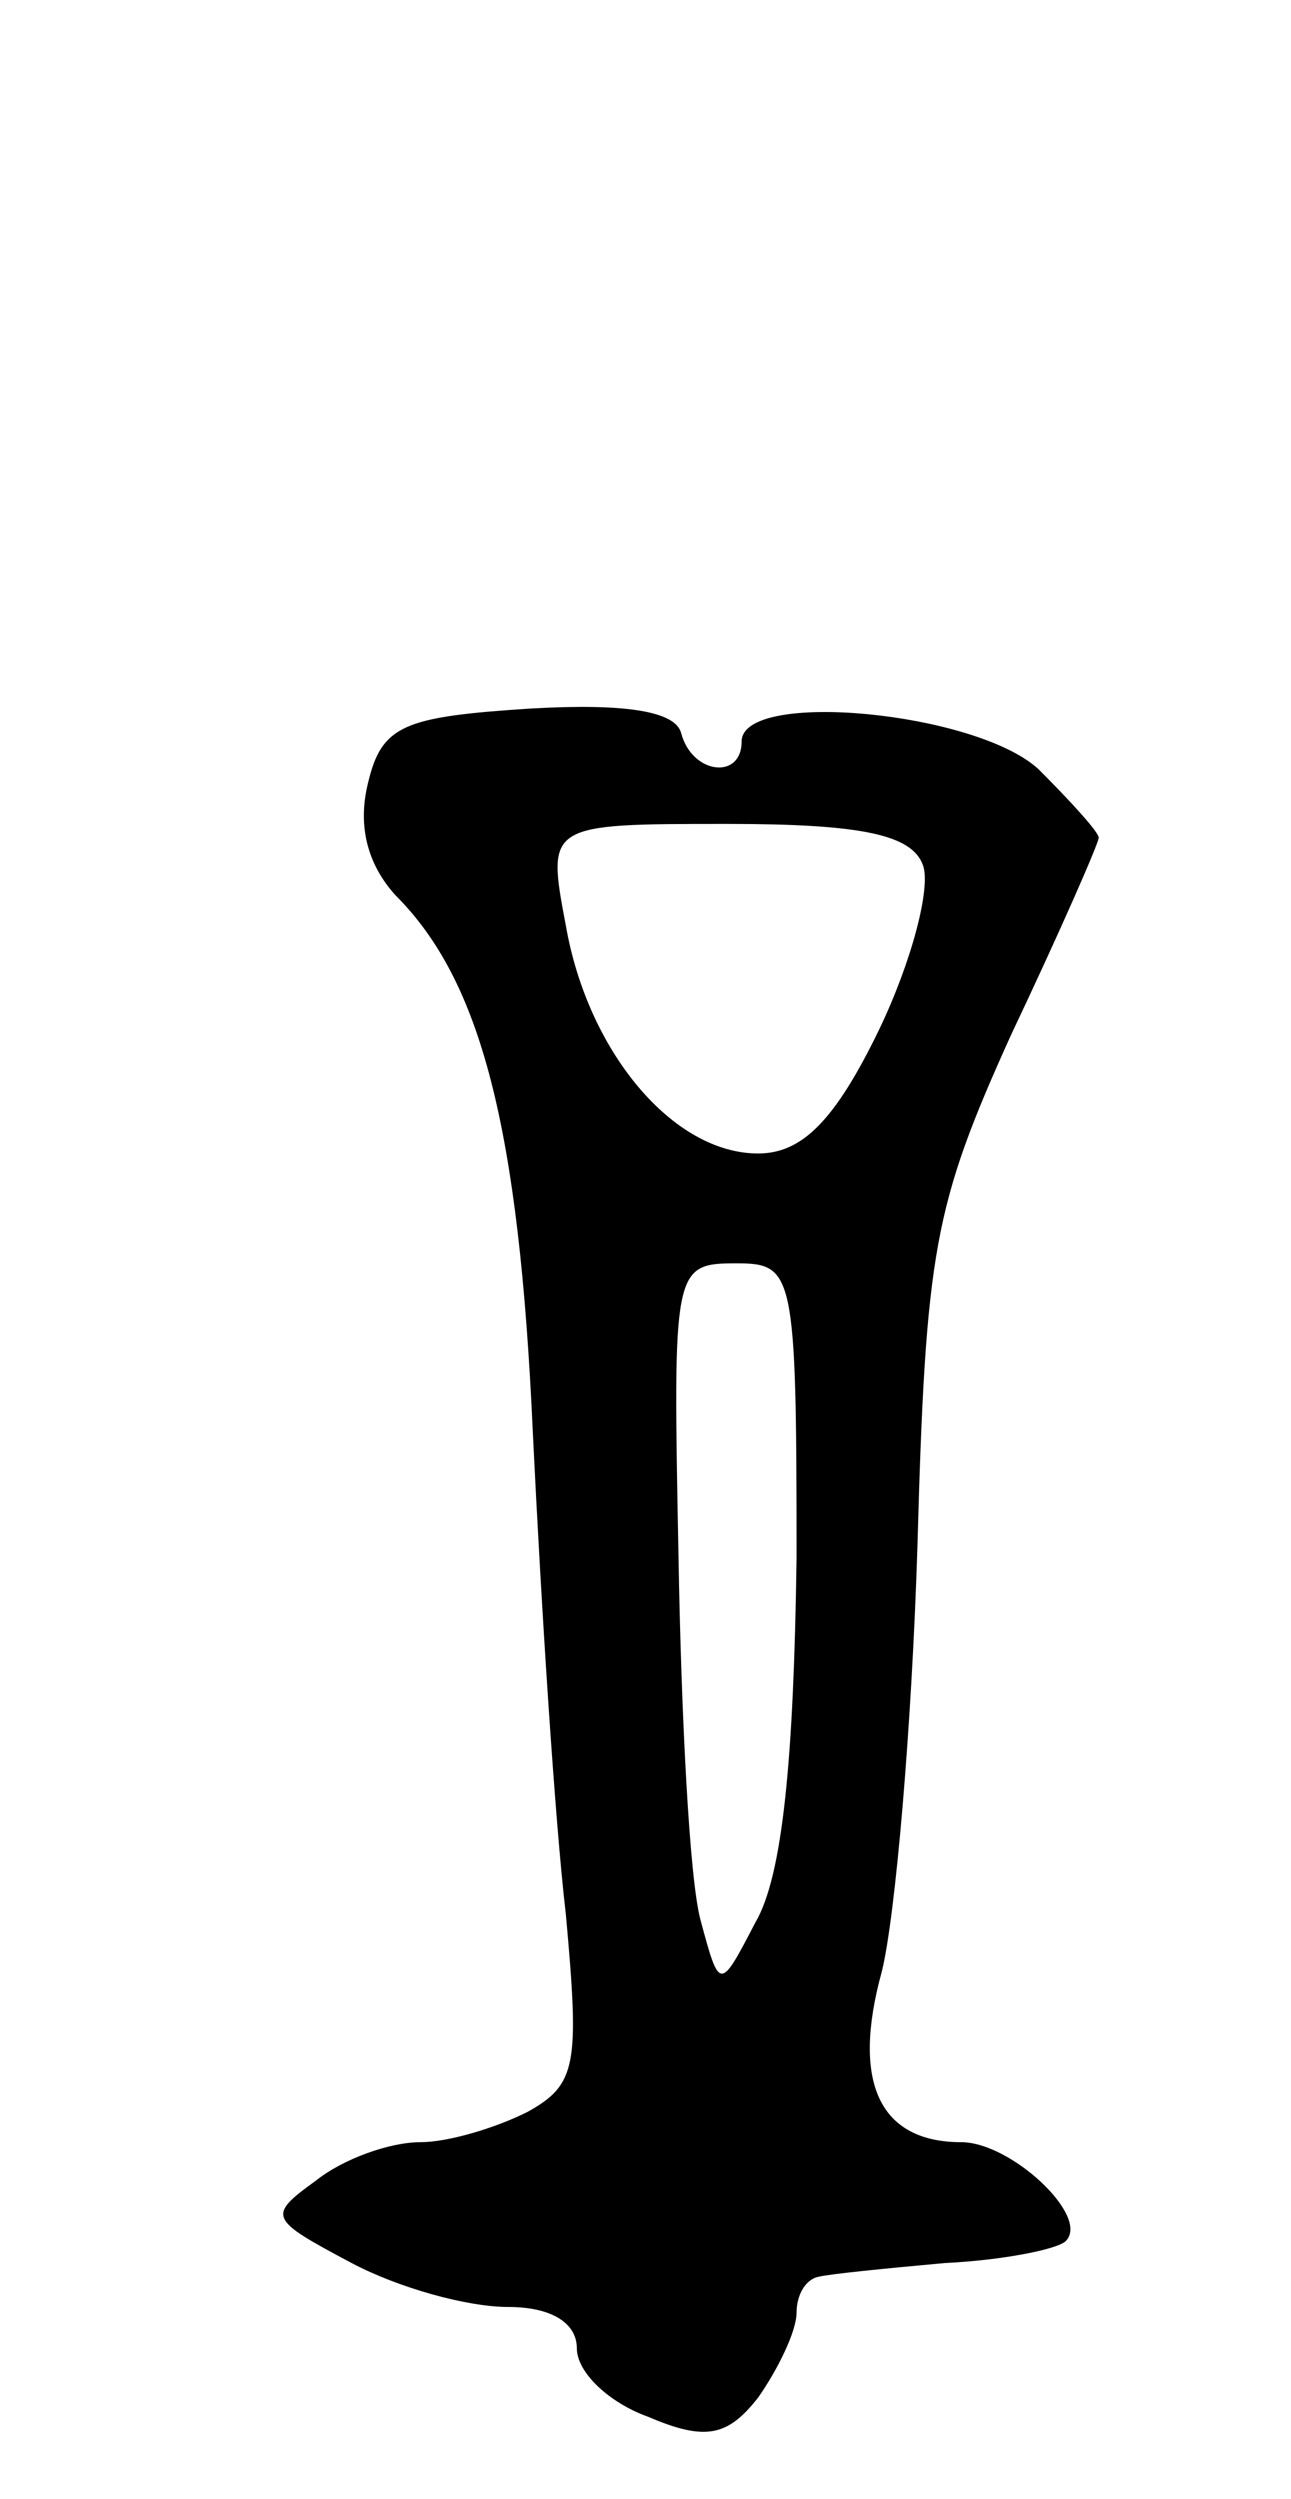 <svg version="1.0" xmlns="http://www.w3.org/2000/svg"
 width="47pt" height="91pt" viewBox="0 0 47 91"
 preserveAspectRatio="xMidYMid meet">
<g transform="translate(0,91) scale(0.1,-0.1)"
fill="#000000" stroke="none">
<path d="M193 652 c-46 -3 -54 -6 -59 -27 -4 -16 0 -30 10 -41 31 -31 45 -84
50 -196 3 -62 8 -141 12 -175 5 -55 4 -62 -14 -72 -12 -6 -29 -11 -39 -11 -11
0 -28 -6 -38 -14 -18 -13 -17 -14 13 -30 17 -9 42 -16 57 -16 16 0 25 -6 25
-15 0 -9 12 -20 26 -25 21 -9 29 -7 40 7 7 10 14 24 14 31 0 6 3 12 8 13 4 1
24 3 46 5 21 1 41 5 44 8 9 9 -20 36 -38 36 -30 0 -40 22 -29 62 5 20 11 90
13 155 3 108 6 124 34 186 18 38 32 70 32 72 0 2 -10 13 -22 25 -23 21 -108
29 -108 10 0 -14 -18 -12 -22 3 -2 8 -20 11 -55 9z m143 -57 c3 -8 -4 -35 -16
-60 -16 -33 -28 -45 -44 -45 -31 0 -62 37 -70 83 -7 37 -7 37 59 37 49 0 67
-4 71 -15z m-46 -252 c-1 -73 -5 -116 -15 -133 -13 -25 -13 -25 -20 1 -4 15
-7 74 -8 133 -2 104 -2 106 21 106 21 0 22 -3 22 -107z"/>
</g>
</svg>

